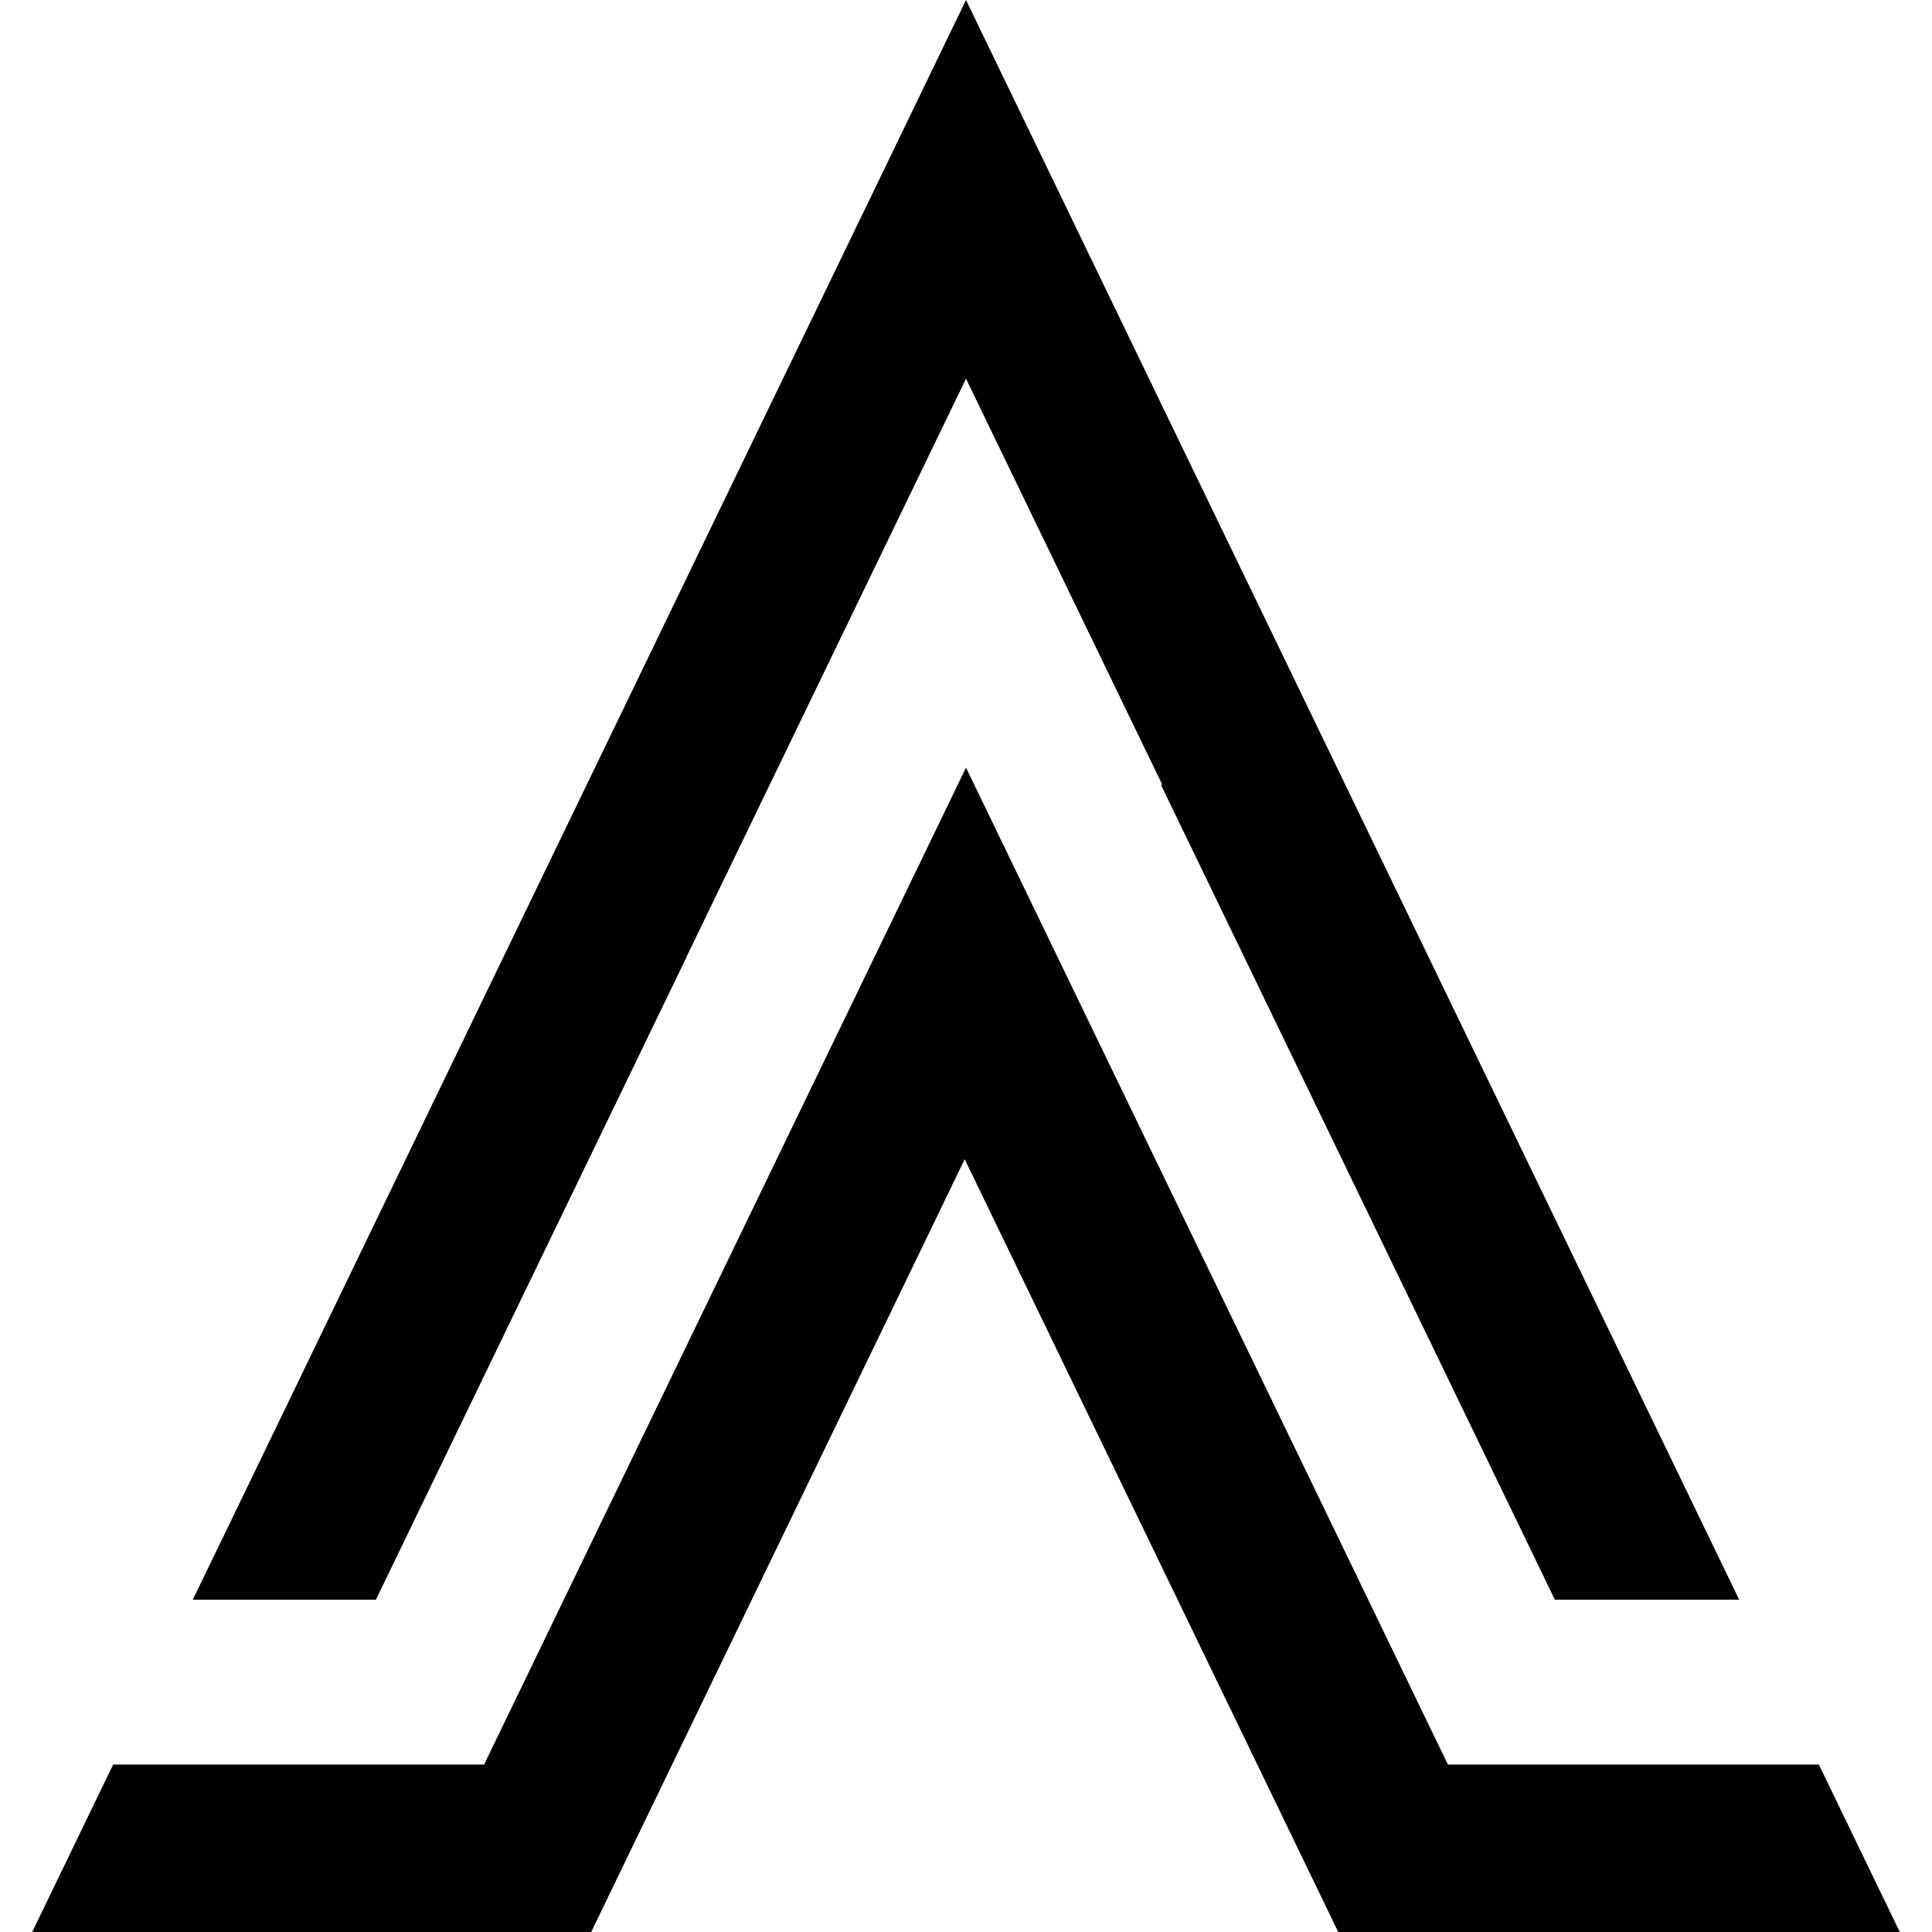 <svg xmlns="http://www.w3.org/2000/svg" width="30" height="30" fill="none" viewBox="0 0 725 750"><path fill="#000" d="M549.579 685 362.5 298 175.421 685H31.428L0 750h217l145-300 145 300h218l-31.428-65H549.579Z"/><path fill="#000" d="M662.65 621 362.5 0 104.4 534h.016l-31.422 65h-.01L62.35 621h71.071l120.61-249.499-.028-.058L362.5 147l76.045 157.31-.27.558L591.095 621h71.555ZM694.067 686h-.011L725 750l-30.933-64ZM0 750l30.944-64h-.01L0 750Z"/><path fill="#000" d="m362 299 .008.017-5.039 10.425-.008-.017L362 299Z"/></svg>